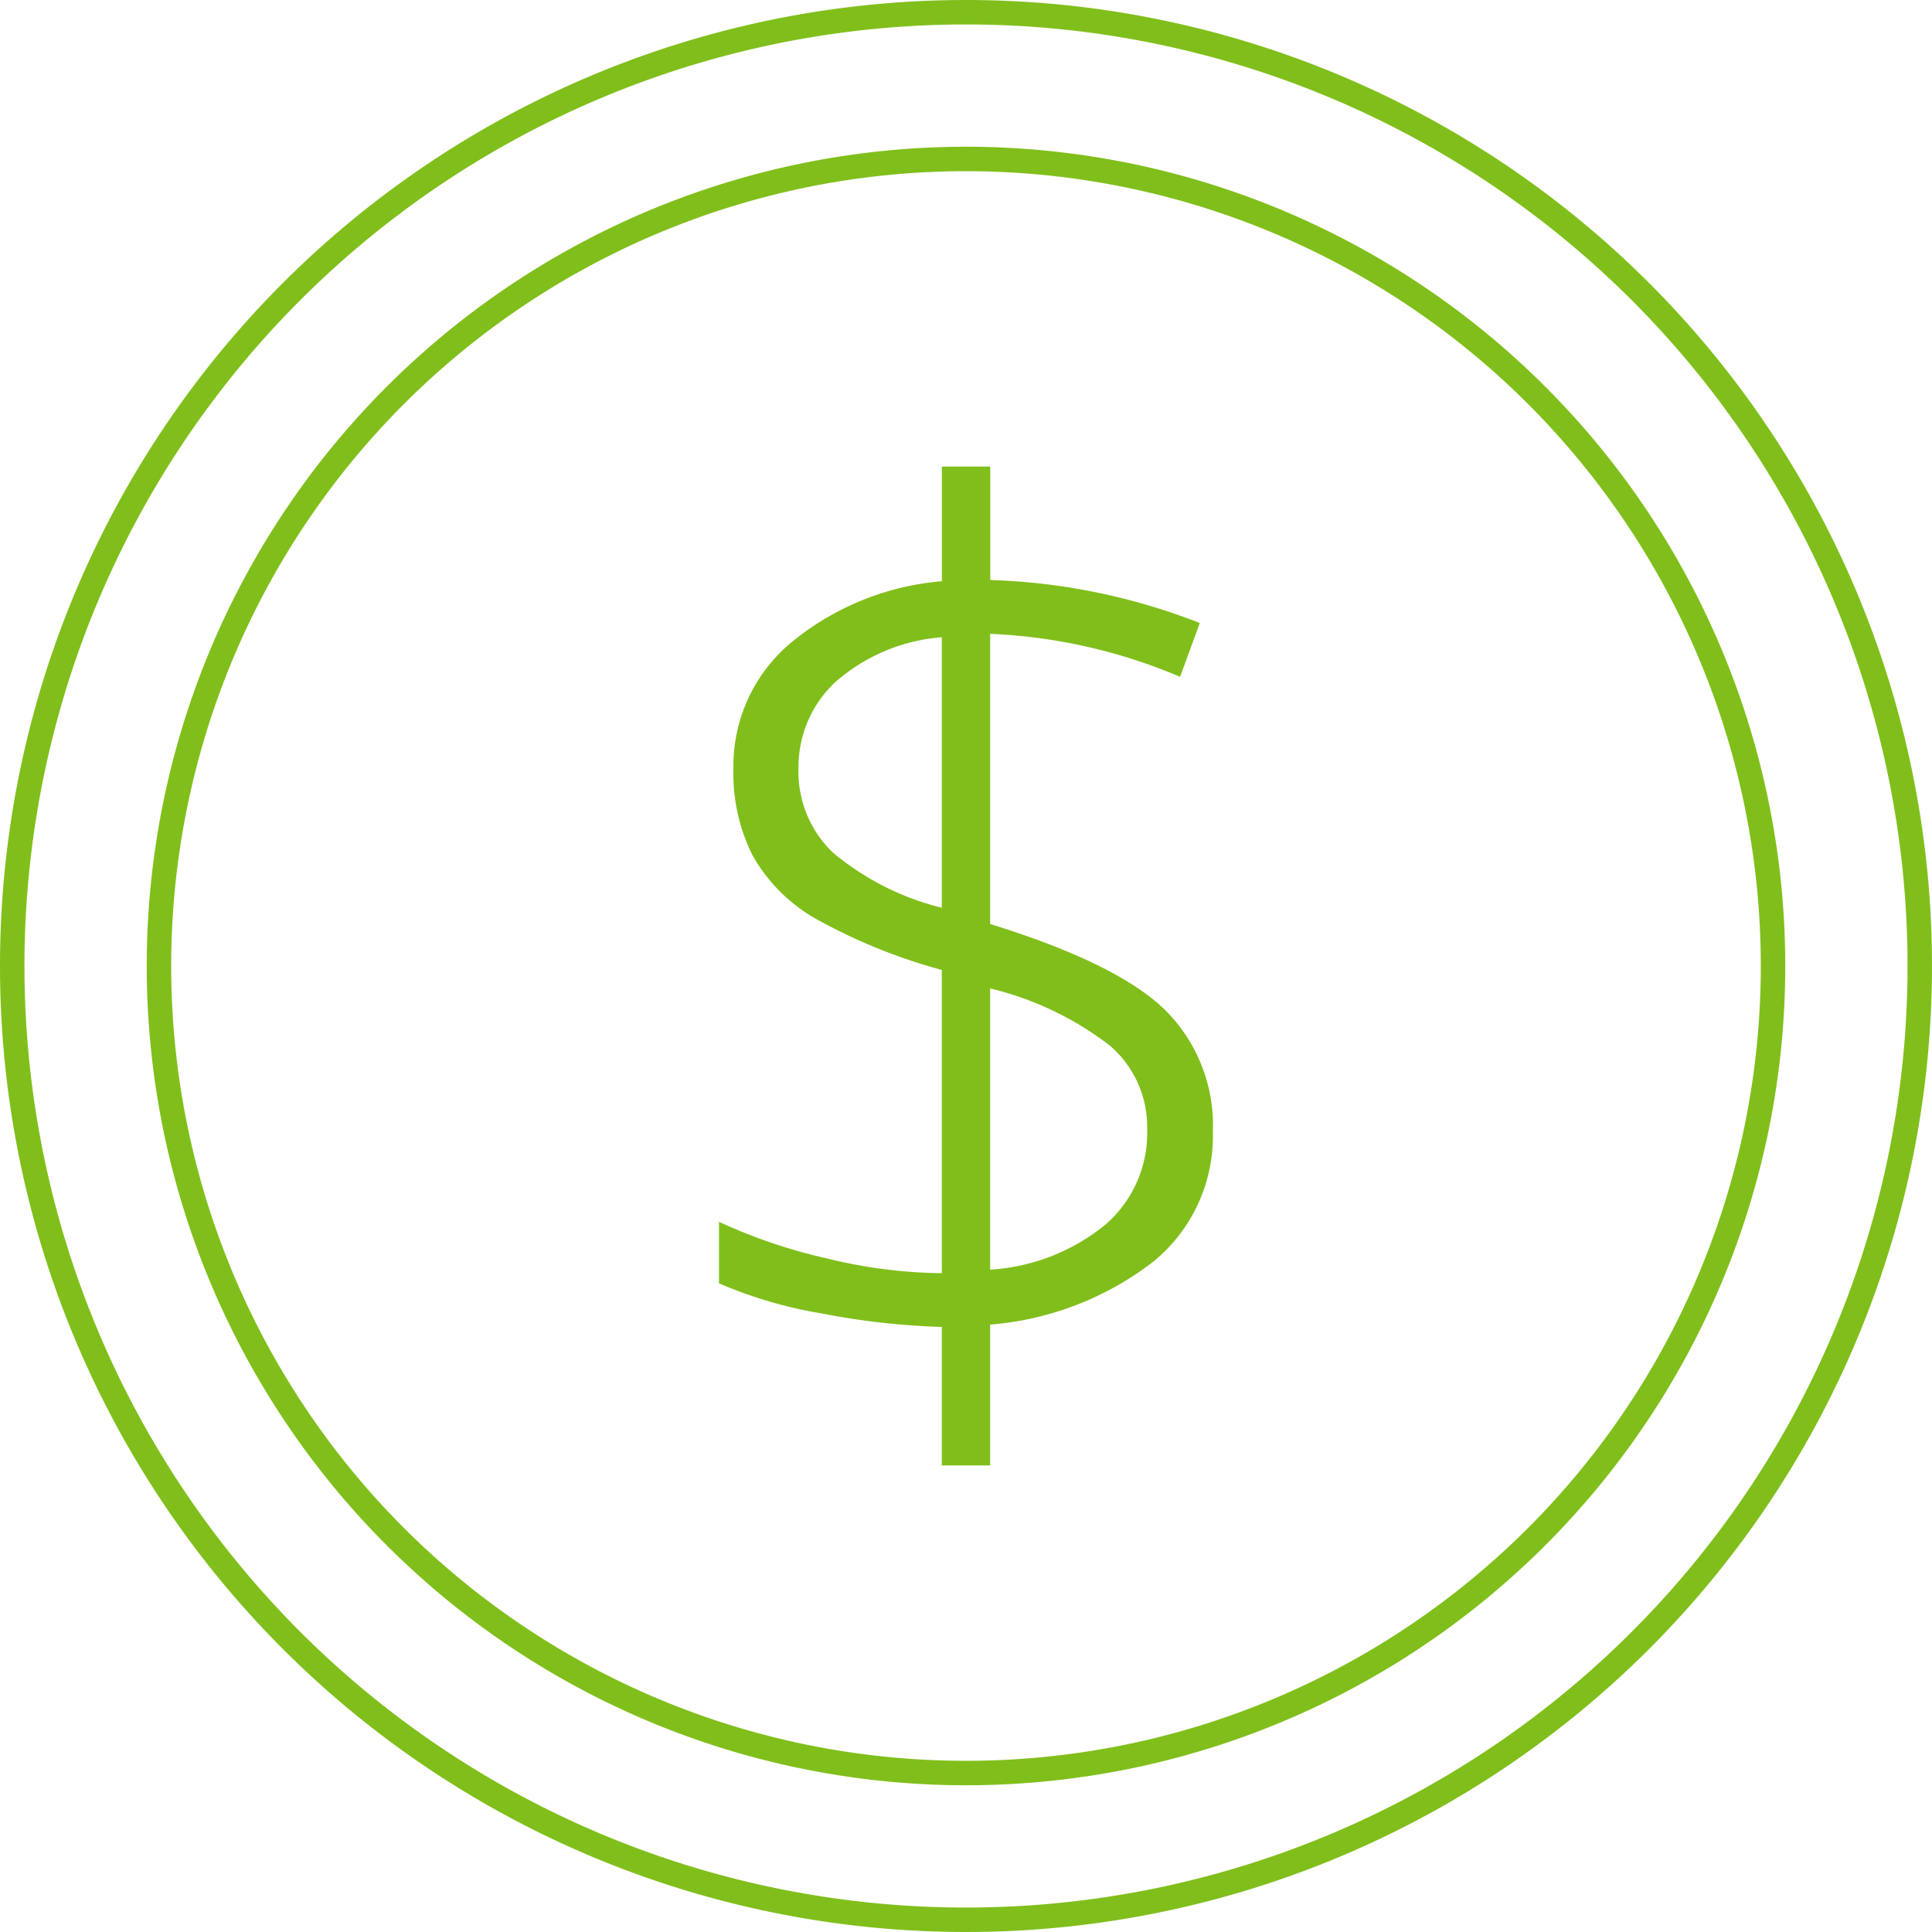 <svg xmlns="http://www.w3.org/2000/svg" width="79" height="79" viewBox="0 0 79 79">
  <g id="Grupo_1094" data-name="Grupo 1094" transform="translate(0.5 0.5)">
    <g id="Grupo_1018" data-name="Grupo 1018">
      <path id="mujer_26" d="M39,0A39,39,0,1,1,0,39,39,39,0,0,1,39,0" fill="none" stroke="#80bf1b" stroke-width="1"/>
      <path id="mujer_26-2" data-name="mujer_26" d="M33,0A33,33,0,1,1,0,33,33,33,0,0,1,33,0" transform="translate(6 6)" fill="none" stroke="#80bf1b" stroke-width="1"/>
    </g>
    <path id="Trazado_492" data-name="Trazado 492" d="M24.194-10.742a6.627,6.627,0,0,1-2.417,5.3,12.539,12.539,0,0,1-6.689,2.588V2.905H13.11V-2.759a30.022,30.022,0,0,1-4.9-.549A18.082,18.082,0,0,1,4-4.541V-7.056A22.009,22.009,0,0,0,8.386-5.566a20.4,20.4,0,0,0,4.724.61v-12.4a22.762,22.762,0,0,1-5.249-2.148,6.857,6.857,0,0,1-2.49-2.539A7.49,7.49,0,0,1,4.59-25.61,6.56,6.56,0,0,1,6.9-30.7a11.142,11.142,0,0,1,6.213-2.551v-4.687h1.978V-33.3a25.607,25.607,0,0,1,8.569,1.758l-.806,2.2A22.271,22.271,0,0,0,15.088-31.1v11.865q5.2,1.611,7.153,3.516A6.644,6.644,0,0,1,24.194-10.742Zm-2.686-.1a4.373,4.373,0,0,0-1.538-3.43A12.976,12.976,0,0,0,15.088-16.6V-5.1a8.251,8.251,0,0,0,4.7-1.831A4.962,4.962,0,0,0,21.509-10.84ZM7.251-25.61a4.574,4.574,0,0,0,1.392,3.442A11.038,11.038,0,0,0,13.11-19.9v-11.06A7.456,7.456,0,0,0,8.728-29.1,4.747,4.747,0,0,0,7.251-25.61Z" transform="translate(24.9 56.517)" fill="#80bf1b"/>
  </g>
</svg>
